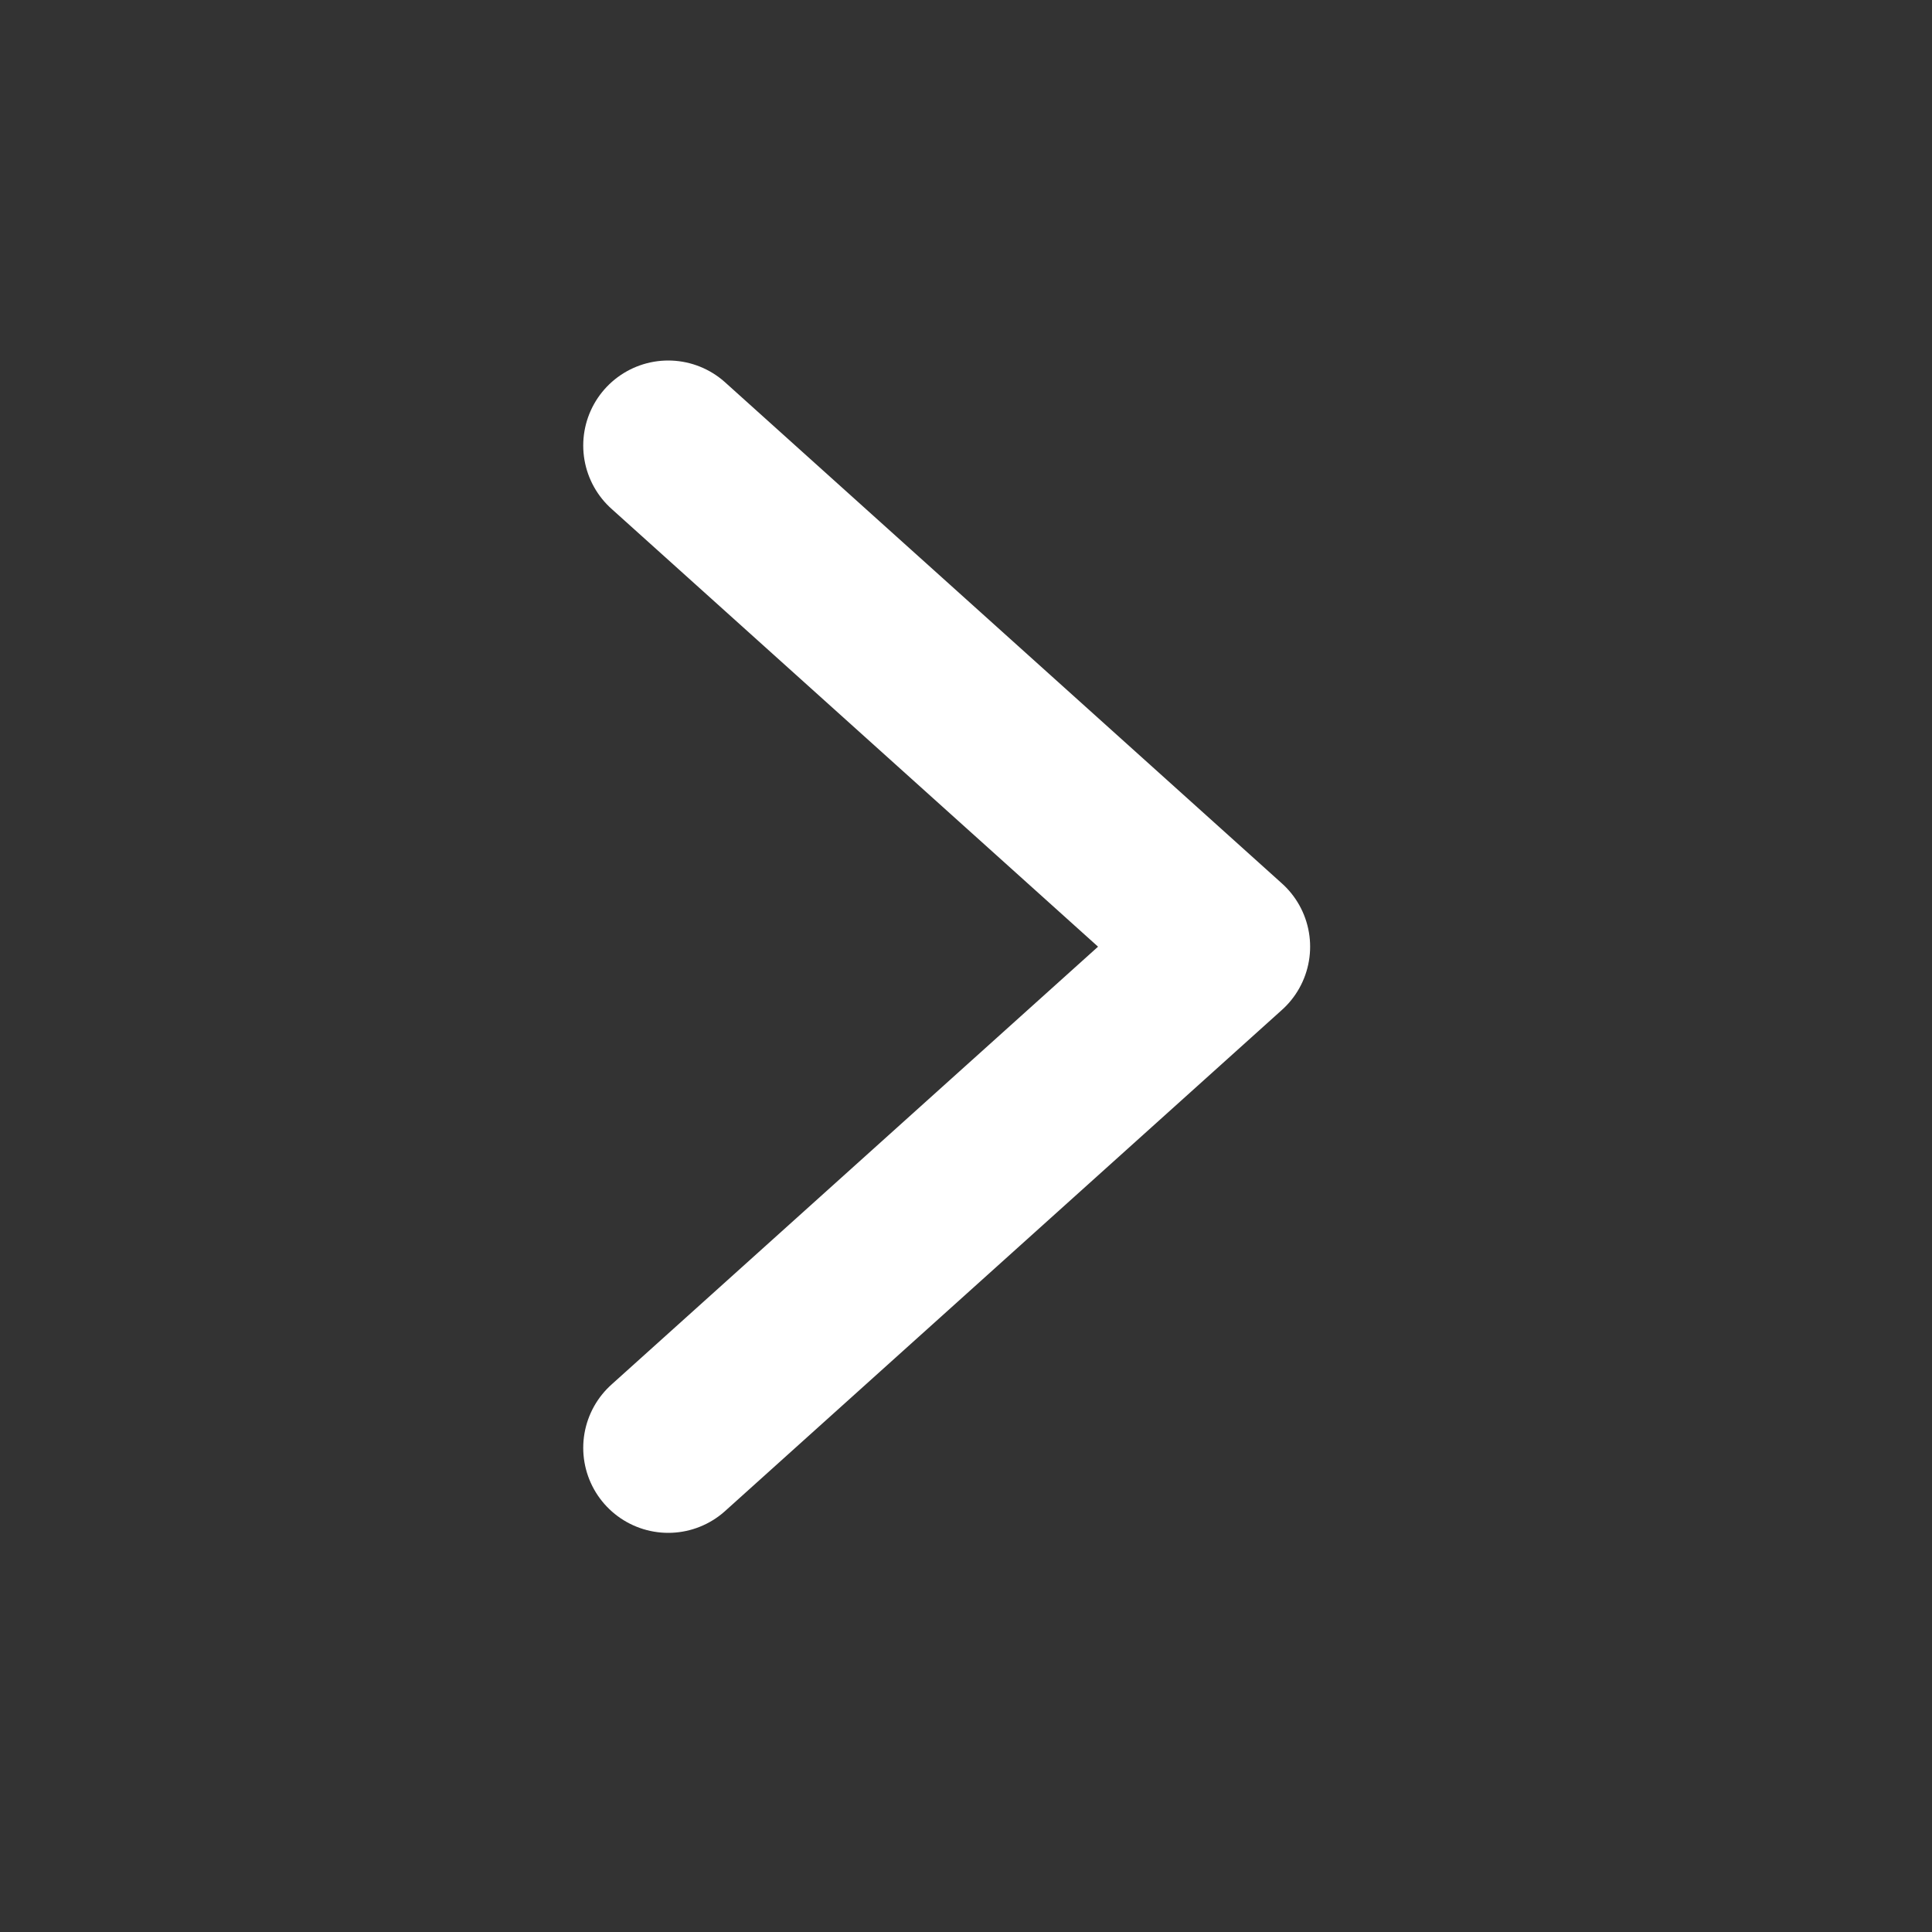 <svg width="25" height="25" viewBox="0 0 25 25" fill="none" xmlns="http://www.w3.org/2000/svg">
  <rect x="0" y="0" width="25" height="25" fill="#333333" stroke="none"/>
  <path d="m8.647 18.735 7.206-6.485-7.206-6.485" stroke="#fff" stroke-width="2.2"
    stroke-linecap="round" stroke-linejoin="round" />
</svg>
